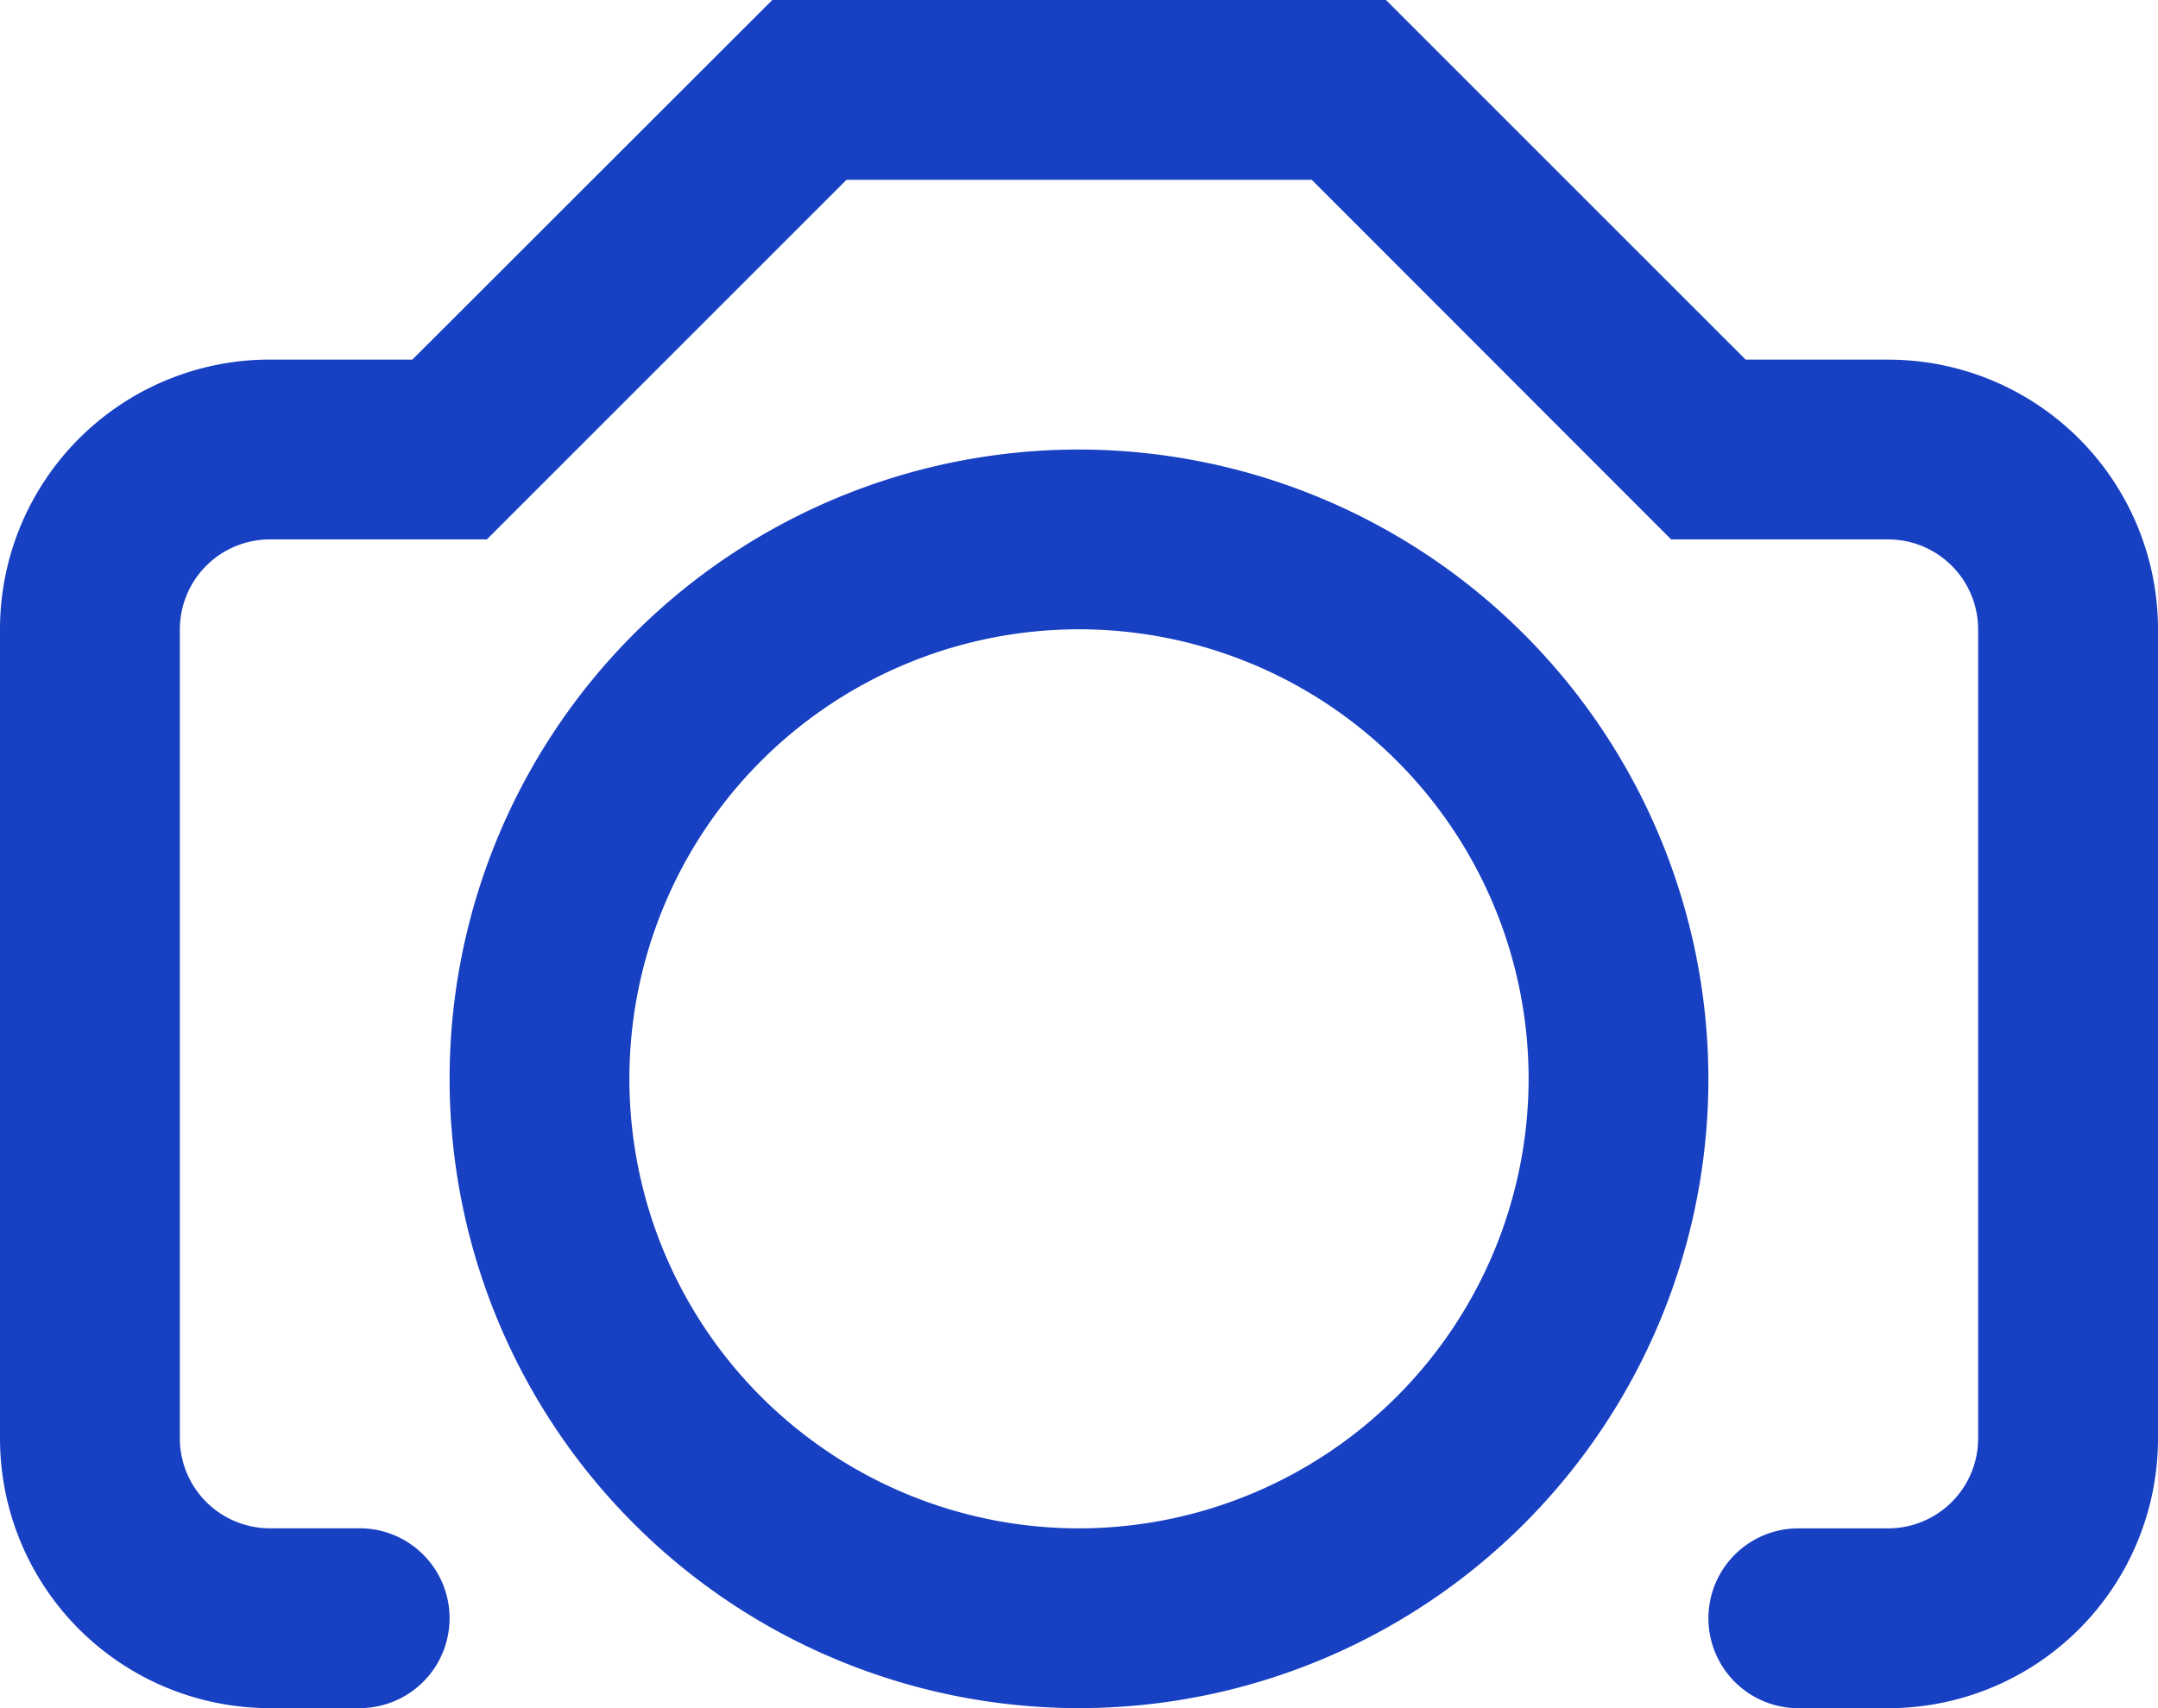 <svg id="그룹_775" data-name="그룹 775" xmlns="http://www.w3.org/2000/svg" xmlns:xlink="http://www.w3.org/1999/xlink" width="32" height="25.333" viewBox="0 0 32 25.333">
  <defs>
    <clipPath id="clip-path">
      <rect id="사각형_500" data-name="사각형 500" width="32" height="25.333" fill="#1740c2"/>
    </clipPath>
  </defs>
  <g id="그룹_774" data-name="그룹 774" clip-path="url(#clip-path)">
    <path id="패스_737" data-name="패스 737" d="M28,5.333H25.885L20.552,0h-9.1L6.115,5.333H4a4,4,0,0,0-4,4v12a4,4,0,0,0,4,4H5.333a1.333,1.333,0,1,0,0-2.667H4a1.335,1.335,0,0,1-1.333-1.333v-12A1.335,1.335,0,0,1,4,8H7.219l5.333-5.333h6.9L24.781,8H28a1.335,1.335,0,0,1,1.333,1.333v12A1.335,1.335,0,0,1,28,22.667H26.667a1.333,1.333,0,1,0,0,2.667H28a4,4,0,0,0,4-4v-12a4,4,0,0,0-4-4M16,6.667A9.333,9.333,0,1,0,25.333,16,9.344,9.344,0,0,0,16,6.667m0,16A6.667,6.667,0,1,1,22.667,16,6.674,6.674,0,0,1,16,22.667" fill="#1740c2"/>
  </g>
</svg>
